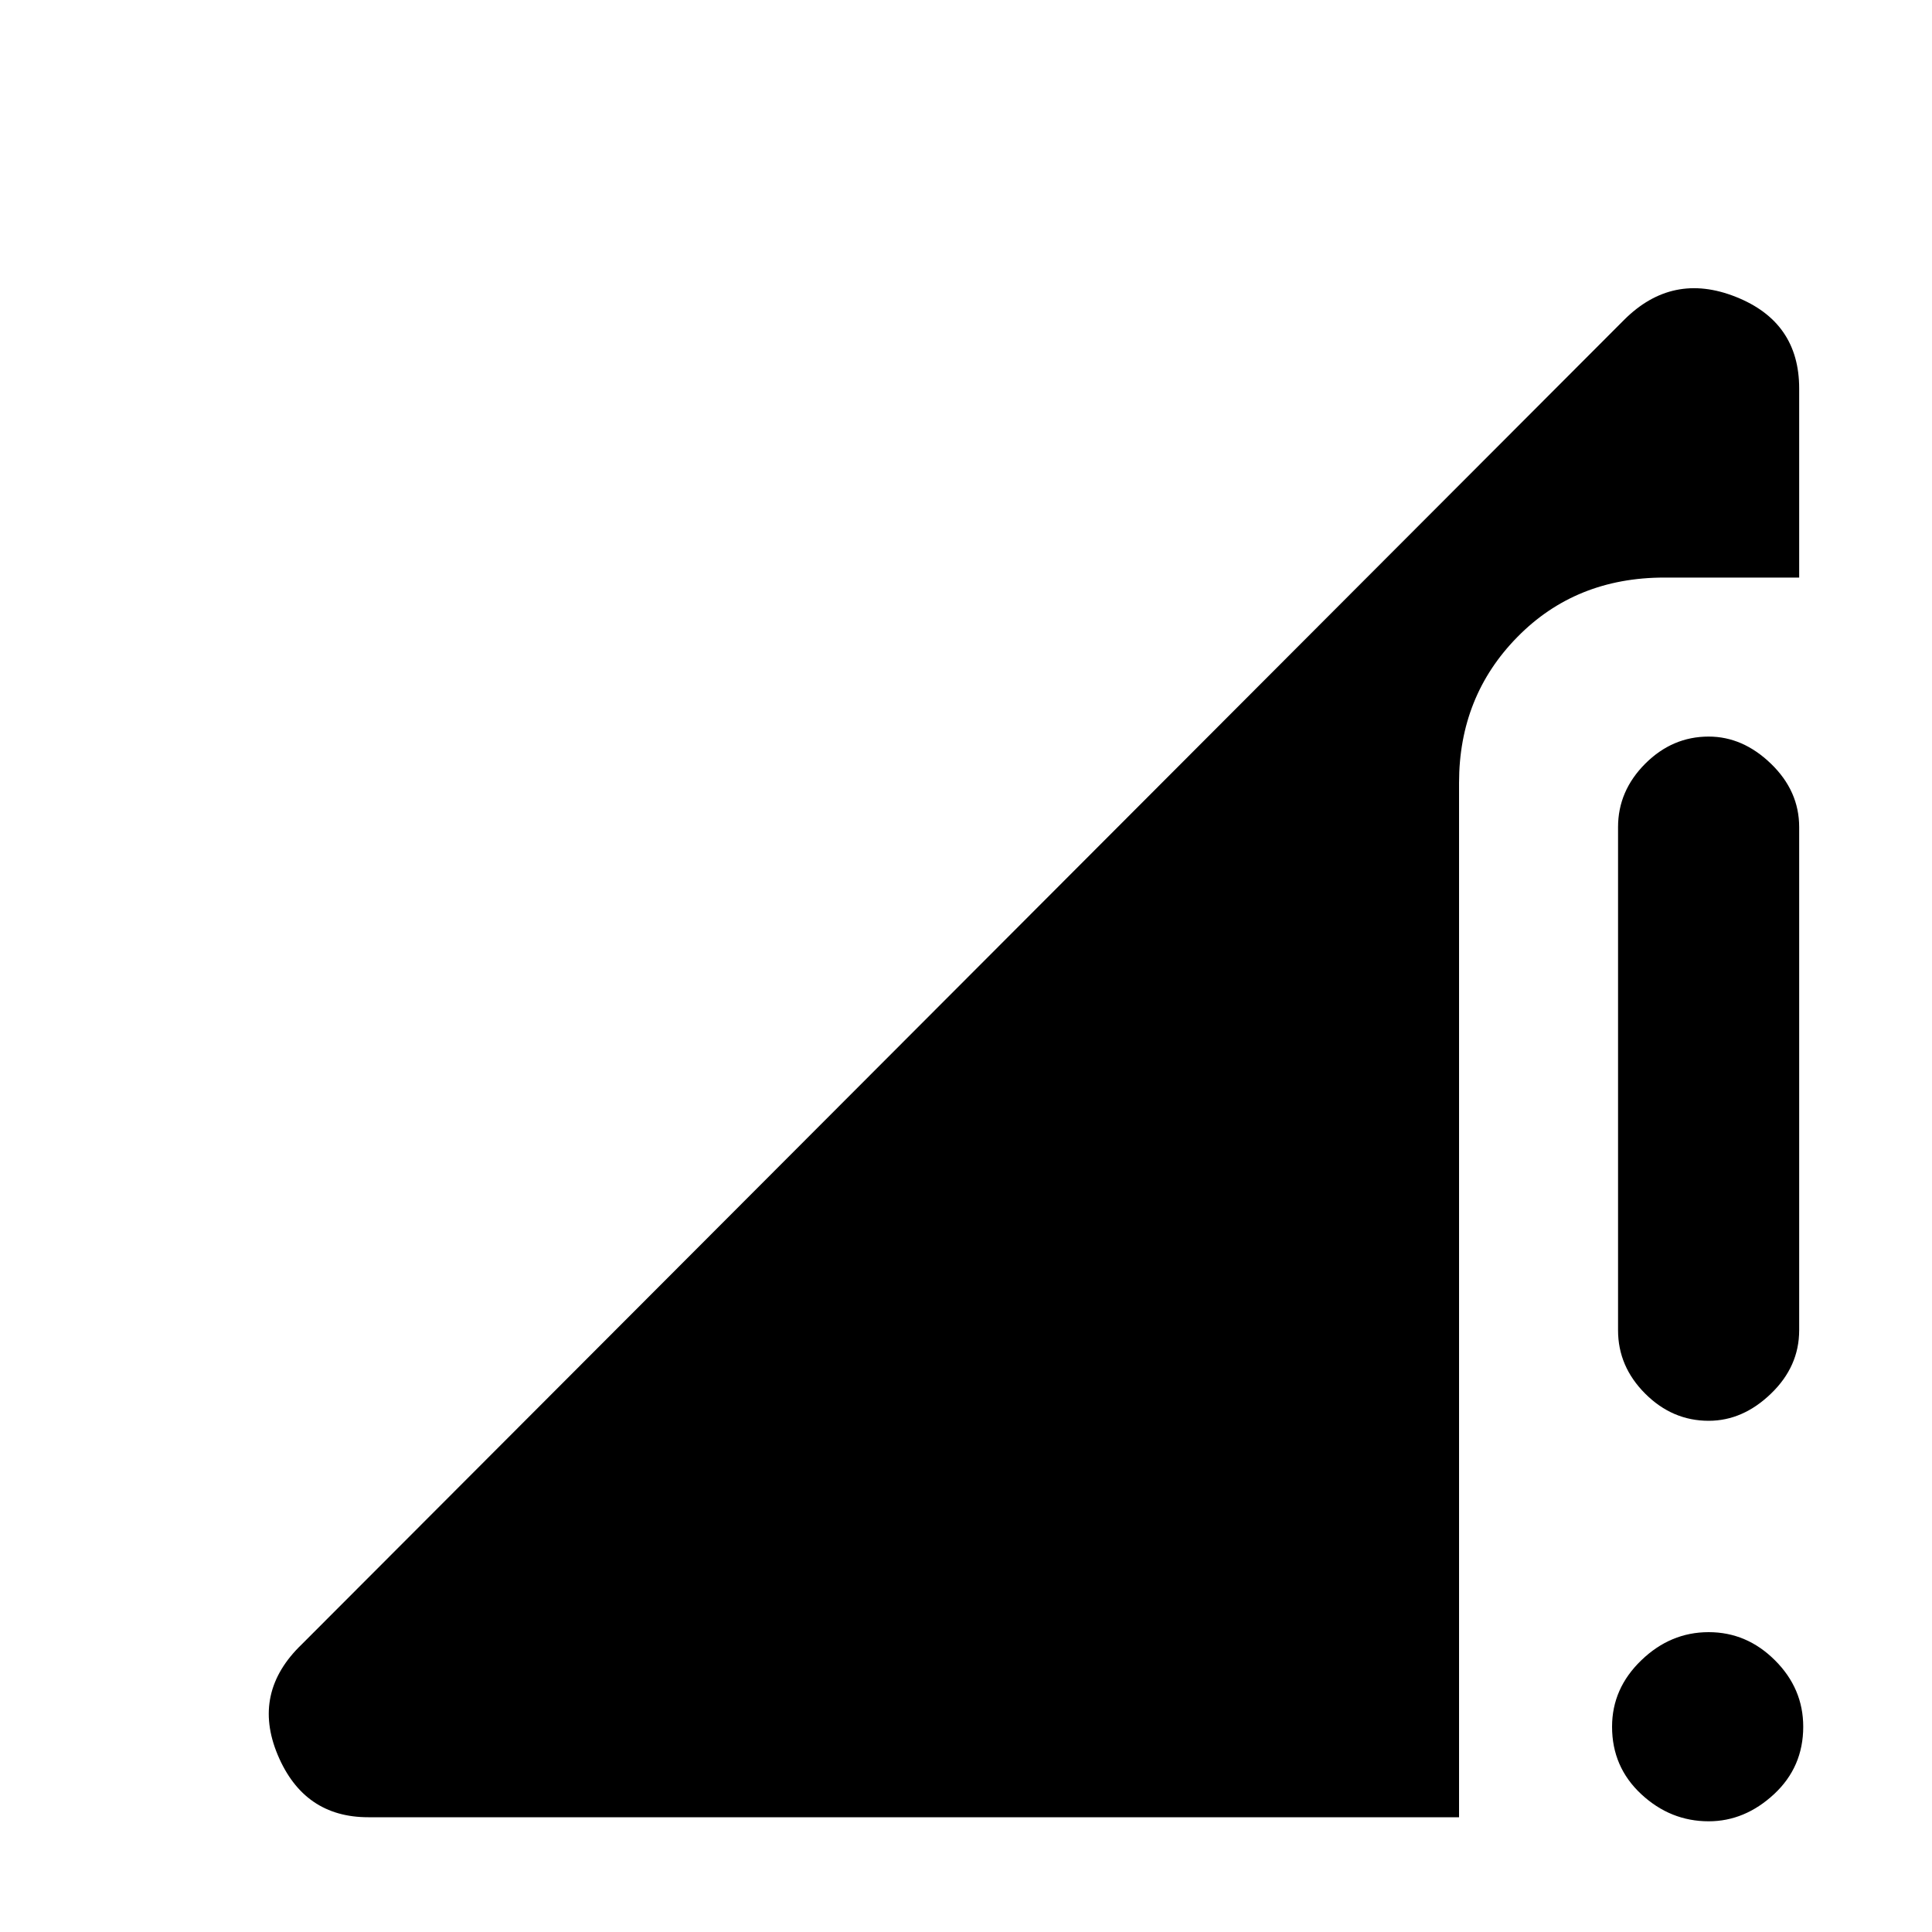 <svg xmlns="http://www.w3.org/2000/svg" height="20" width="20"><path d="M17.688 14.708q-.376 0-.657-.281t-.281-.656V8.562q0-.374.281-.656.281-.281.657-.281.354 0 .645.281.292.282.292.656v5.209q0 .375-.292.656-.291.281-.645.281Zm0 4.146q-.396 0-.698-.281-.302-.281-.302-.698 0-.396.302-.687.302-.292.698-.292.395 0 .687.292.292.291.292.687 0 .417-.302.698-.303.281-.677.281Zm-13.876-.042q-.666 0-.937-.645-.271-.646.25-1.146L16.812 3.312q.5-.5 1.157-.239.656.26.656.948v1.958h-1.396q-.917 0-1.521.615-.604.614-.604 1.51v10.708Z"/></svg>